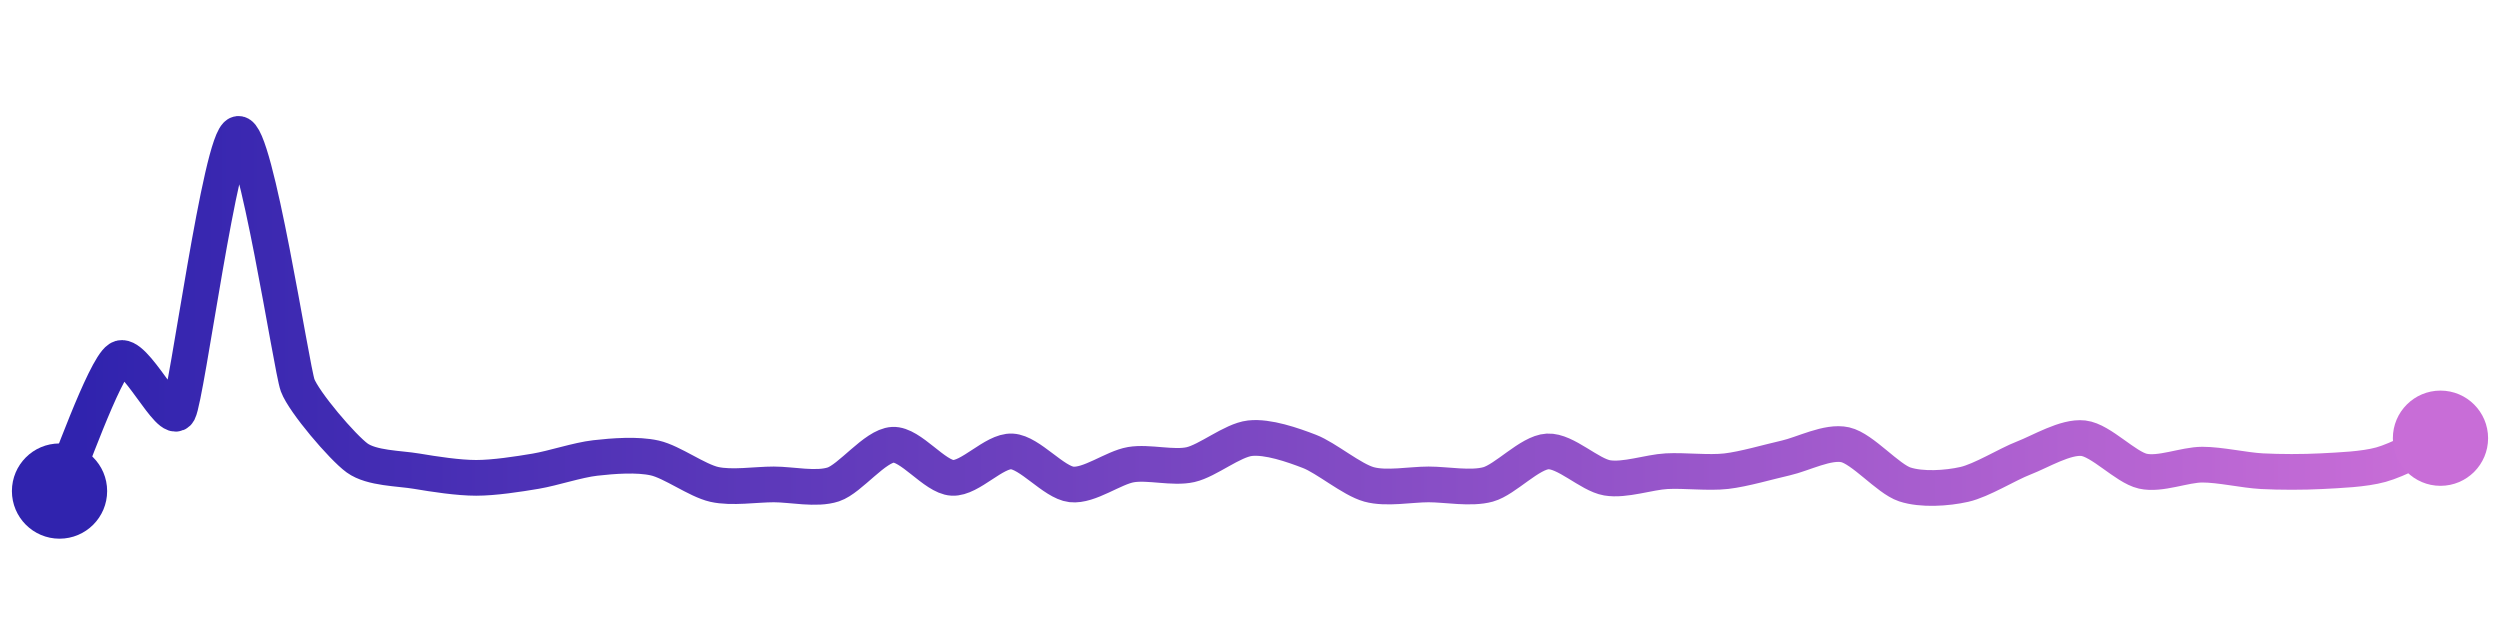 <svg width="200" height="50" viewBox="0 0 210 50" xmlns="http://www.w3.org/2000/svg">
    <defs>
        <linearGradient x1="0%" y1="0%" x2="100%" y2="0%" id="a">
            <stop stop-color="#3023AE" offset="0%"/>
            <stop stop-color="#C86DD7" offset="100%"/>
        </linearGradient>
    </defs>
    <path stroke="url(#a)"
          stroke-width="3"
          stroke-linejoin="round"
          stroke-linecap="round"
          d="M5 40 C 5.62 38.63, 8.75 29.72, 10 28.89 S 14.3 34.66, 15 33.33 S 18.54 10.33, 20 10 S 24.48 29.7, 25 31.11 S 28.78 36.34, 30 37.22 S 33.52 38.08, 35 38.33 S 38.5 38.89, 40 38.89 S 43.52 38.58, 45 38.33 S 48.51 37.39, 50 37.22 S 53.54 36.89, 55 37.22 S 58.54 39.11, 60 39.44 S 63.5 39.44, 65 39.44 S 68.58 39.91, 70 39.44 S 73.5 36.19, 75 36.11 S 78.5 38.81, 80 38.89 S 83.5 36.59, 85 36.67 S 88.51 39.27, 90 39.44 S 93.52 38.03, 95 37.78 S 98.54 38.11, 100 37.78 S 103.51 35.73, 105 35.56 S 108.6 36.13, 110 36.67 S 113.55 39.04, 115 39.44 S 118.5 39.44, 120 39.44 S 123.55 39.84, 125 39.44 S 128.5 36.75, 130 36.67 S 133.52 38.64, 135 38.89 S 138.5 38.41, 140 38.33 S 143.51 38.5, 145 38.33 S 148.54 37.55, 150 37.22 S 153.54 35.78, 155 36.11 S 158.58 38.97, 160 39.44 S 163.54 39.77, 165 39.44 S 168.6 37.76, 170 37.22 S 173.51 35.39, 175 35.56 S 178.54 38, 180 38.33 S 183.5 37.78, 185 37.78 S 188.5 38.25, 190 38.33 S 193.5 38.41, 195 38.33 S 198.55 38.18, 200 37.78 S 203.63 36.17, 205 35.56"
          fill="none"/>
    <circle r="4" cx="5" cy="40" fill="#3023AE"/>
    <circle r="4" cx="205" cy="35.56" fill="#C86DD7"/>      
</svg>